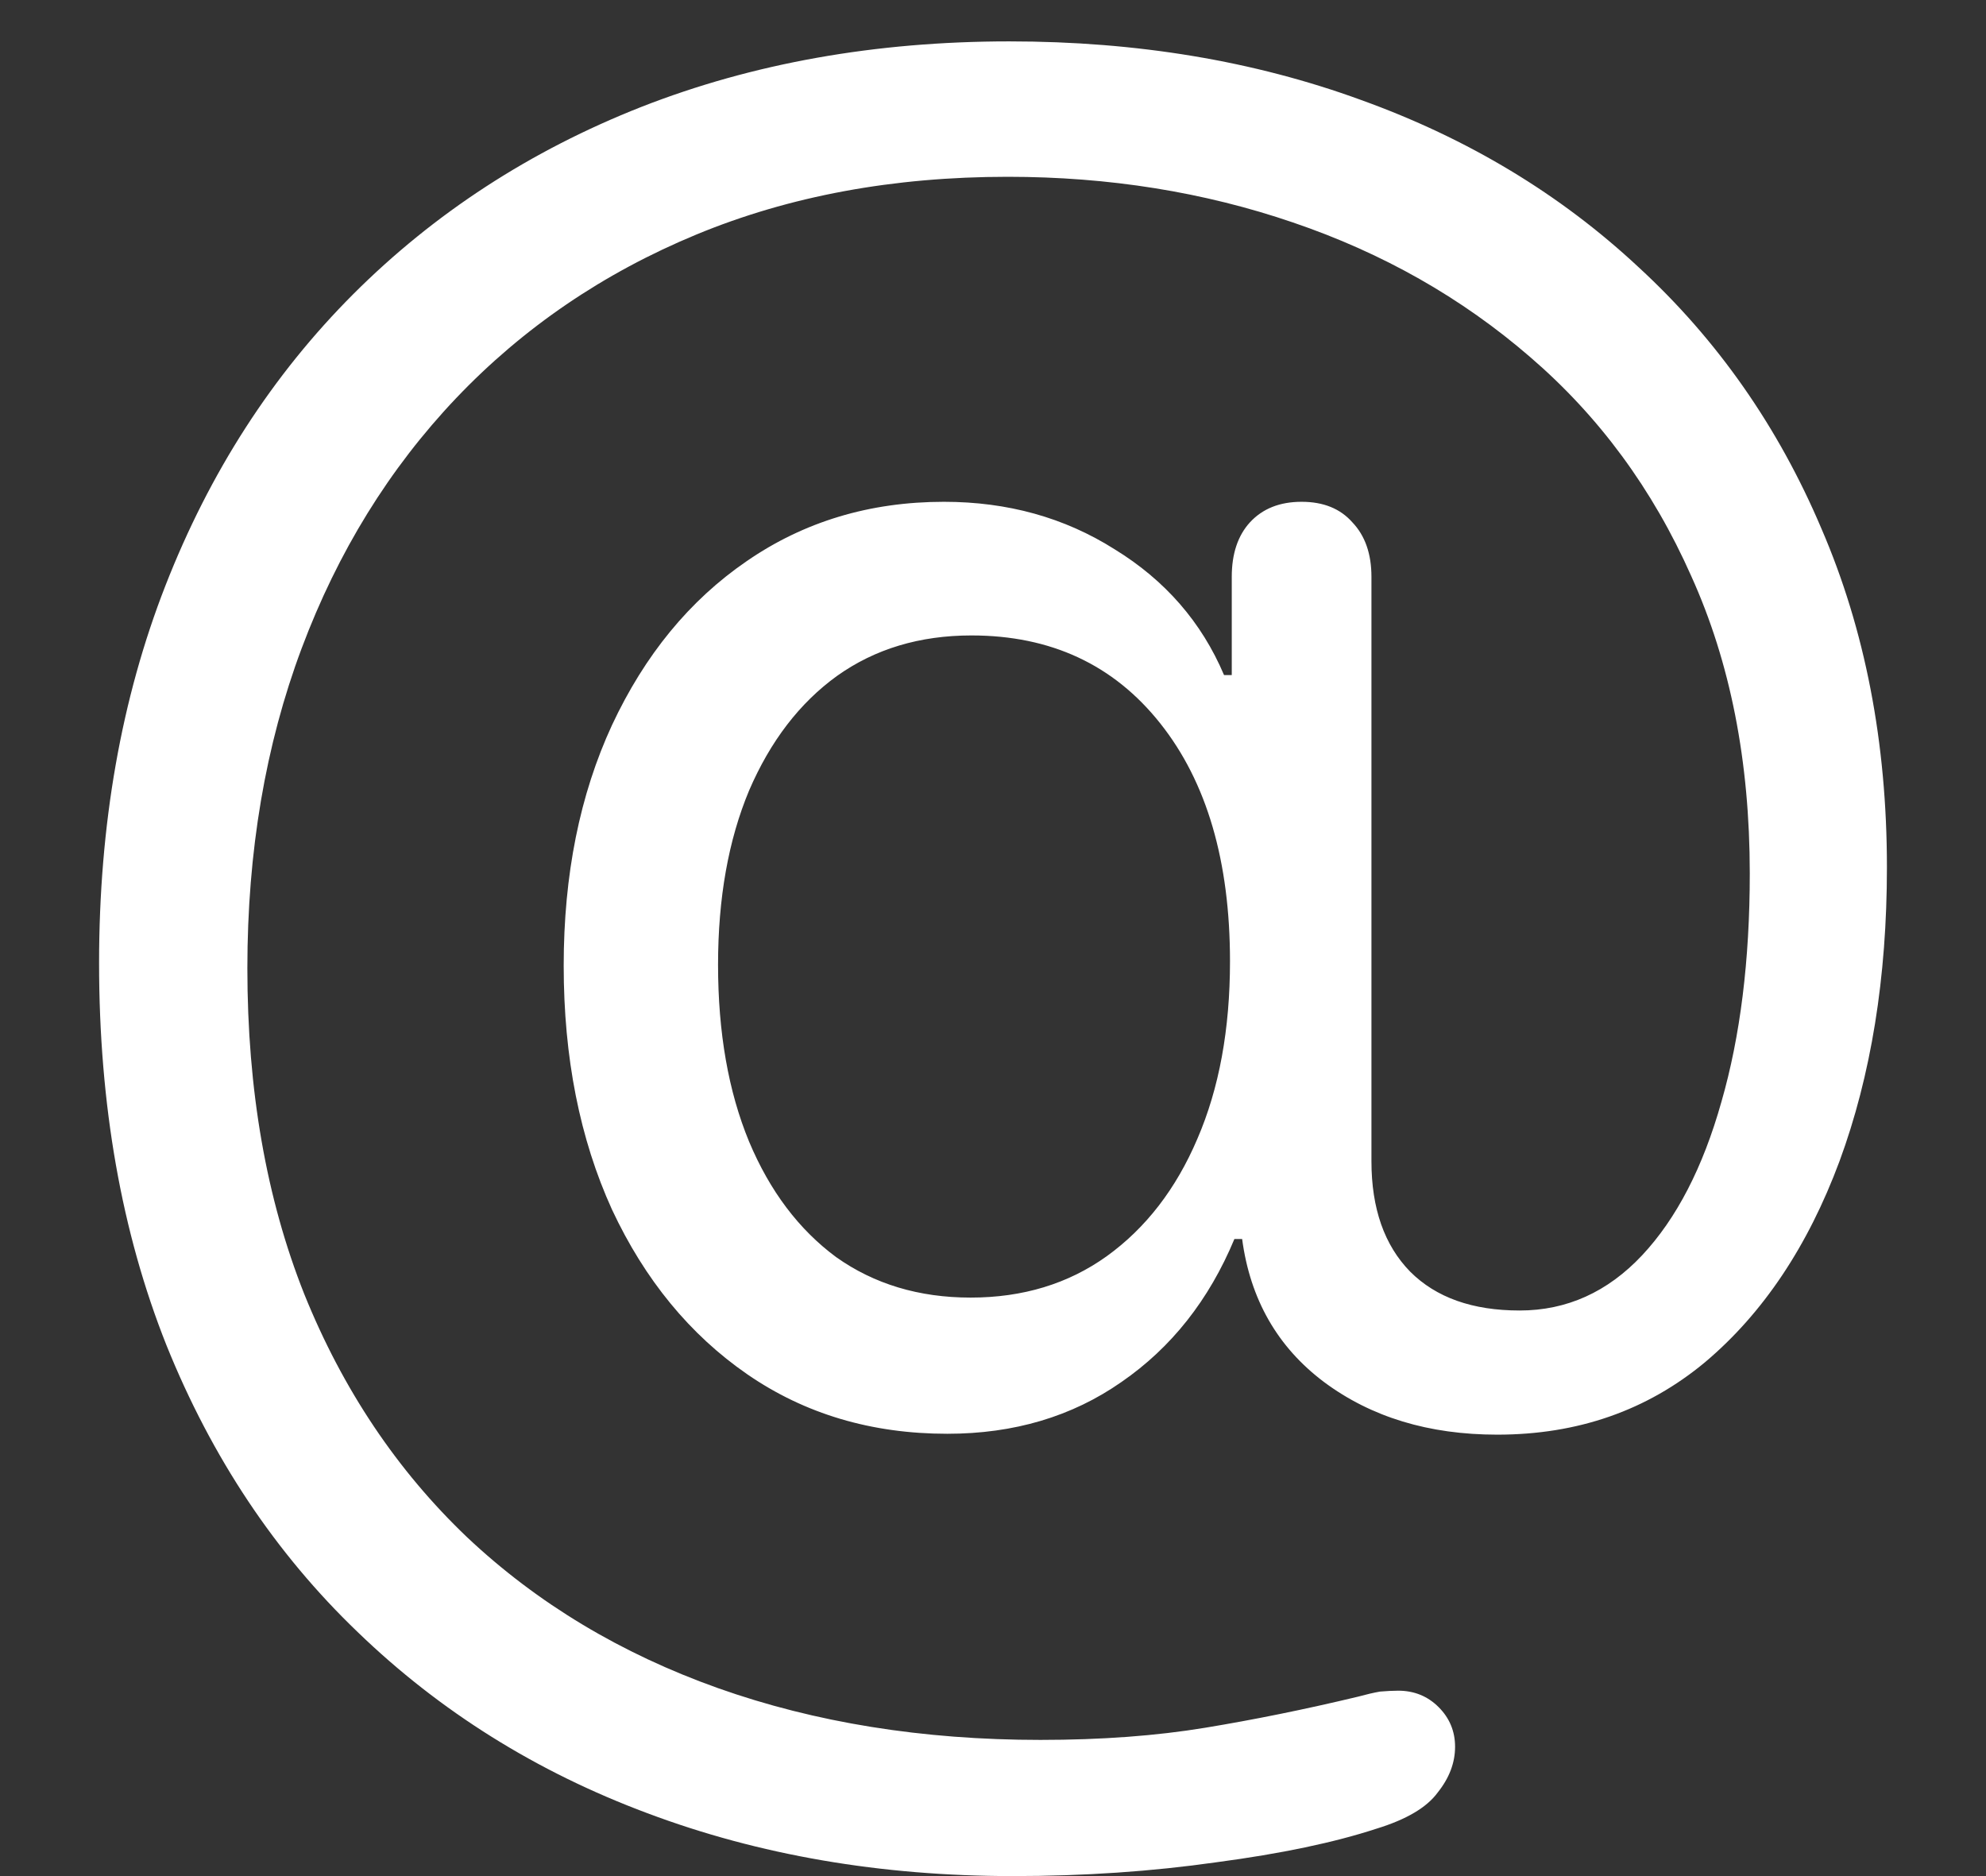 <svg width="18" height="17" viewBox="0 0 18 17" fill="none" xmlns="http://www.w3.org/2000/svg">
<rect x="0" y="0" width="18" height="17" fill="#333333" stroke="none"/>
<path d="M0.898 8.727C0.898 10.013 1.102 11.167 1.508 12.188C1.919 13.208 2.497 14.075 3.242 14.789C3.987 15.508 4.862 16.055 5.867 16.43C6.878 16.81 7.982 17 9.18 17C9.826 17 10.44 16.958 11.023 16.875C11.612 16.797 12.096 16.695 12.477 16.57C12.747 16.487 12.932 16.378 13.031 16.242C13.135 16.112 13.188 15.974 13.188 15.828C13.188 15.688 13.138 15.568 13.039 15.469C12.94 15.37 12.818 15.32 12.672 15.32C12.625 15.32 12.57 15.323 12.508 15.328C12.45 15.338 12.383 15.354 12.305 15.375C11.825 15.49 11.365 15.583 10.922 15.656C10.479 15.729 9.982 15.766 9.43 15.766C8.362 15.766 7.388 15.609 6.508 15.297C5.628 14.984 4.87 14.529 4.234 13.93C3.599 13.325 3.107 12.591 2.758 11.727C2.414 10.862 2.242 9.878 2.242 8.773C2.242 7.716 2.406 6.75 2.734 5.875C3.062 5 3.529 4.245 4.133 3.609C4.742 2.969 5.469 2.474 6.312 2.125C7.156 1.776 8.096 1.602 9.133 1.602C10.05 1.602 10.912 1.74 11.719 2.016C12.531 2.292 13.247 2.698 13.867 3.234C14.492 3.771 14.979 4.432 15.328 5.219C15.682 6 15.859 6.898 15.859 7.914C15.859 8.701 15.773 9.391 15.602 9.984C15.435 10.578 15.195 11.042 14.883 11.375C14.57 11.708 14.2 11.875 13.773 11.875C13.346 11.875 13.016 11.758 12.781 11.523C12.547 11.284 12.43 10.95 12.43 10.523V5.227C12.43 5.018 12.372 4.854 12.258 4.734C12.148 4.609 11.995 4.547 11.797 4.547C11.599 4.547 11.443 4.609 11.328 4.734C11.219 4.854 11.164 5.018 11.164 5.227V6.117H11.094C10.891 5.638 10.56 5.258 10.102 4.977C9.648 4.69 9.133 4.547 8.555 4.547C7.883 4.547 7.286 4.727 6.766 5.086C6.25 5.44 5.844 5.935 5.547 6.57C5.255 7.201 5.109 7.927 5.109 8.75C5.109 9.583 5.255 10.32 5.547 10.961C5.844 11.596 6.253 12.094 6.773 12.453C7.294 12.812 7.898 12.992 8.586 12.992C9.19 12.992 9.716 12.836 10.164 12.523C10.617 12.211 10.958 11.779 11.188 11.227H11.258C11.331 11.773 11.578 12.206 12 12.523C12.427 12.841 12.95 13 13.57 13C14.3 13 14.927 12.781 15.453 12.344C15.979 11.901 16.385 11.294 16.672 10.523C16.958 9.747 17.102 8.859 17.102 7.859C17.102 6.729 16.904 5.706 16.508 4.789C16.117 3.867 15.565 3.078 14.852 2.422C14.143 1.76 13.305 1.255 12.336 0.906C11.367 0.552 10.305 0.375 9.148 0.375C7.935 0.375 6.823 0.573 5.812 0.969C4.807 1.365 3.938 1.93 3.203 2.664C2.469 3.398 1.901 4.279 1.5 5.305C1.099 6.331 0.898 7.471 0.898 8.727ZM8.797 11.758C8.328 11.758 7.922 11.635 7.578 11.391C7.24 11.141 6.977 10.792 6.789 10.344C6.602 9.891 6.508 9.357 6.508 8.742C6.508 8.138 6.602 7.612 6.789 7.164C6.982 6.716 7.247 6.37 7.586 6.125C7.93 5.88 8.336 5.758 8.805 5.758C9.523 5.758 10.094 6.023 10.516 6.555C10.938 7.086 11.148 7.805 11.148 8.711C11.148 9.326 11.05 9.862 10.852 10.32C10.659 10.773 10.385 11.128 10.031 11.383C9.682 11.633 9.271 11.758 8.797 11.758Z" fill="white"/>
</svg>
